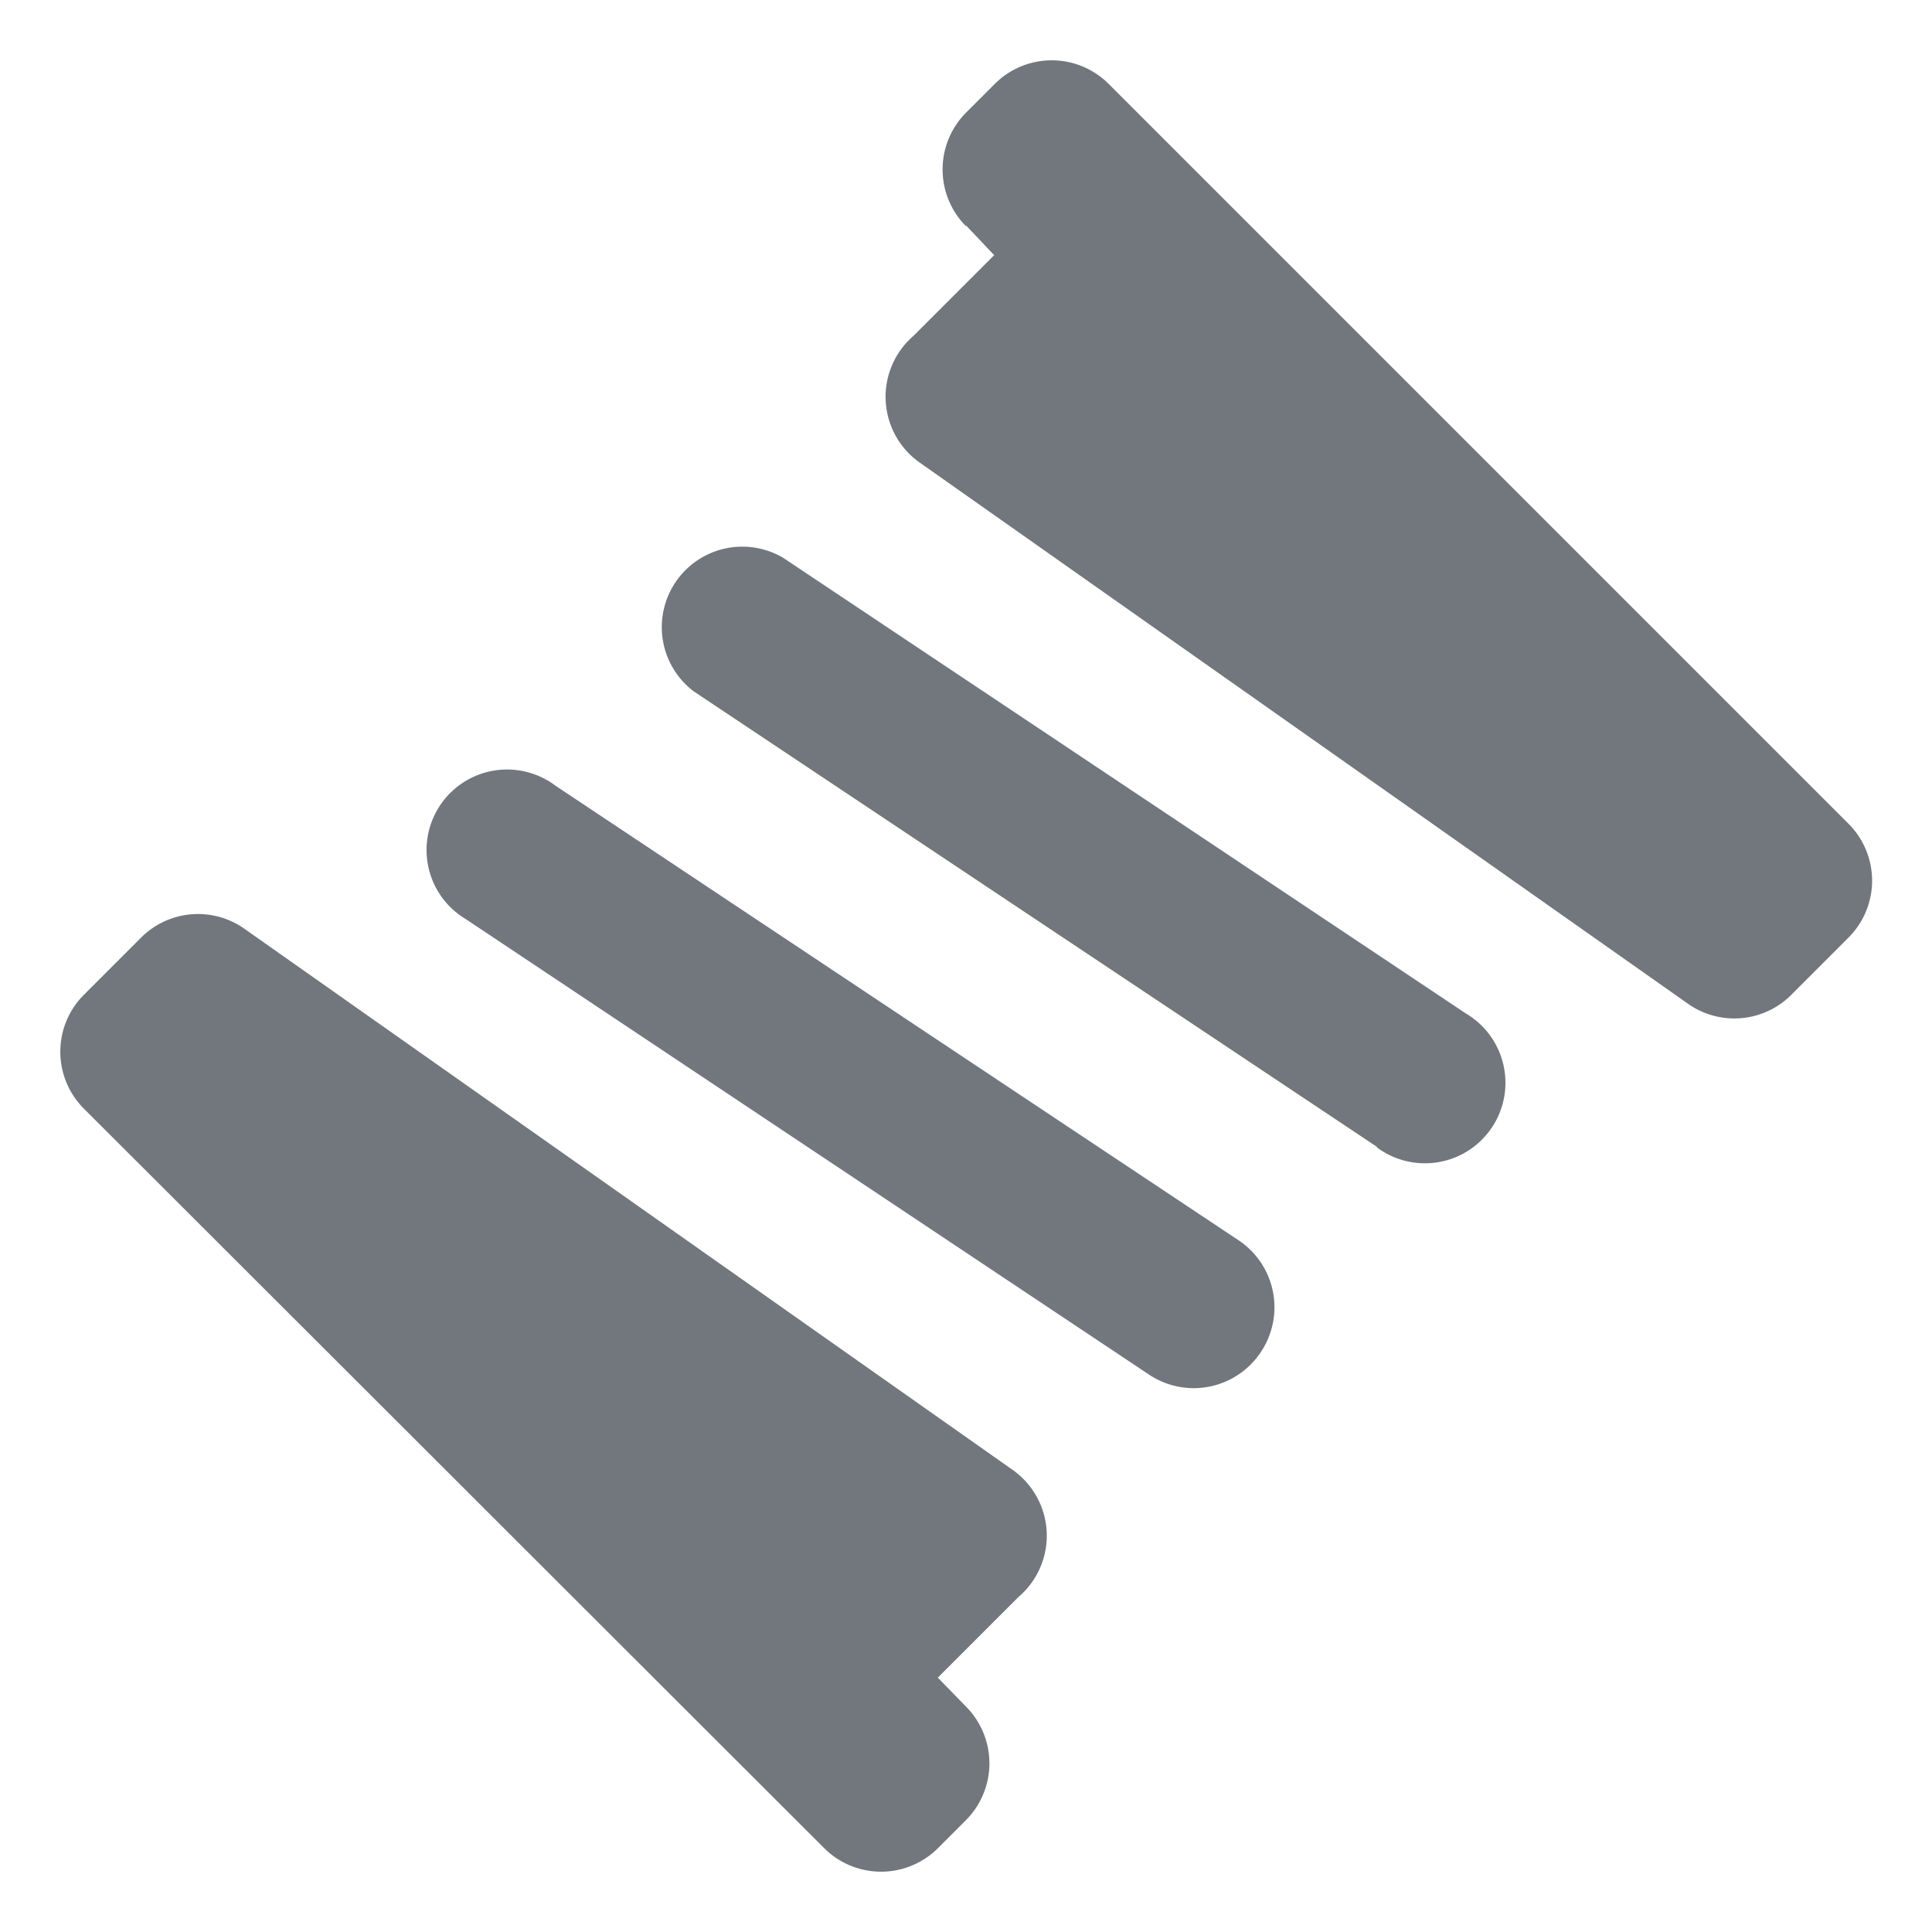<svg x="0" y="0" class="icon_fc4f04" aria-hidden="true" role="img" xmlns="http://www.w3.org/2000/svg" width="24" height="24" fill="none" viewBox="0 0 24 24"><path d="M12 2.81a1 1 0 0 1 0-1.41l.36-.36a1 1 0 0 1 1.41 0l9.2 9.2a1 1 0 0 1 0 1.4l-.7.7a1 1 0 0 1-1.3.13l-9.54-6.72a1 1 0 0 1-.08-1.58l1-1L12 2.8ZM12 21.2a1 1 0 0 1 0 1.41l-.35.35a1 1 0 0 1-1.41 0l-9.2-9.19a1 1 0 0 1 0-1.41l.7-.7a1 1 0 0 1 1.3-.12l9.54 6.72a1 1 0 0 1 .07 1.58l-1 1 .35.36ZM15.66 16.8a1 1 0 0 1-1.38.28l-8.49-5.66A1 1 0 1 1 6.9 9.76l8.49 5.65a1 1 0 0 1 .27 1.39ZM17.1 14.25a1 1 0 1 0 1.11-1.66L9.73 6.93a1 1 0 0 0-1.11 1.66l8.49 5.66Z" fill="#72767D" class=""></path></svg>
